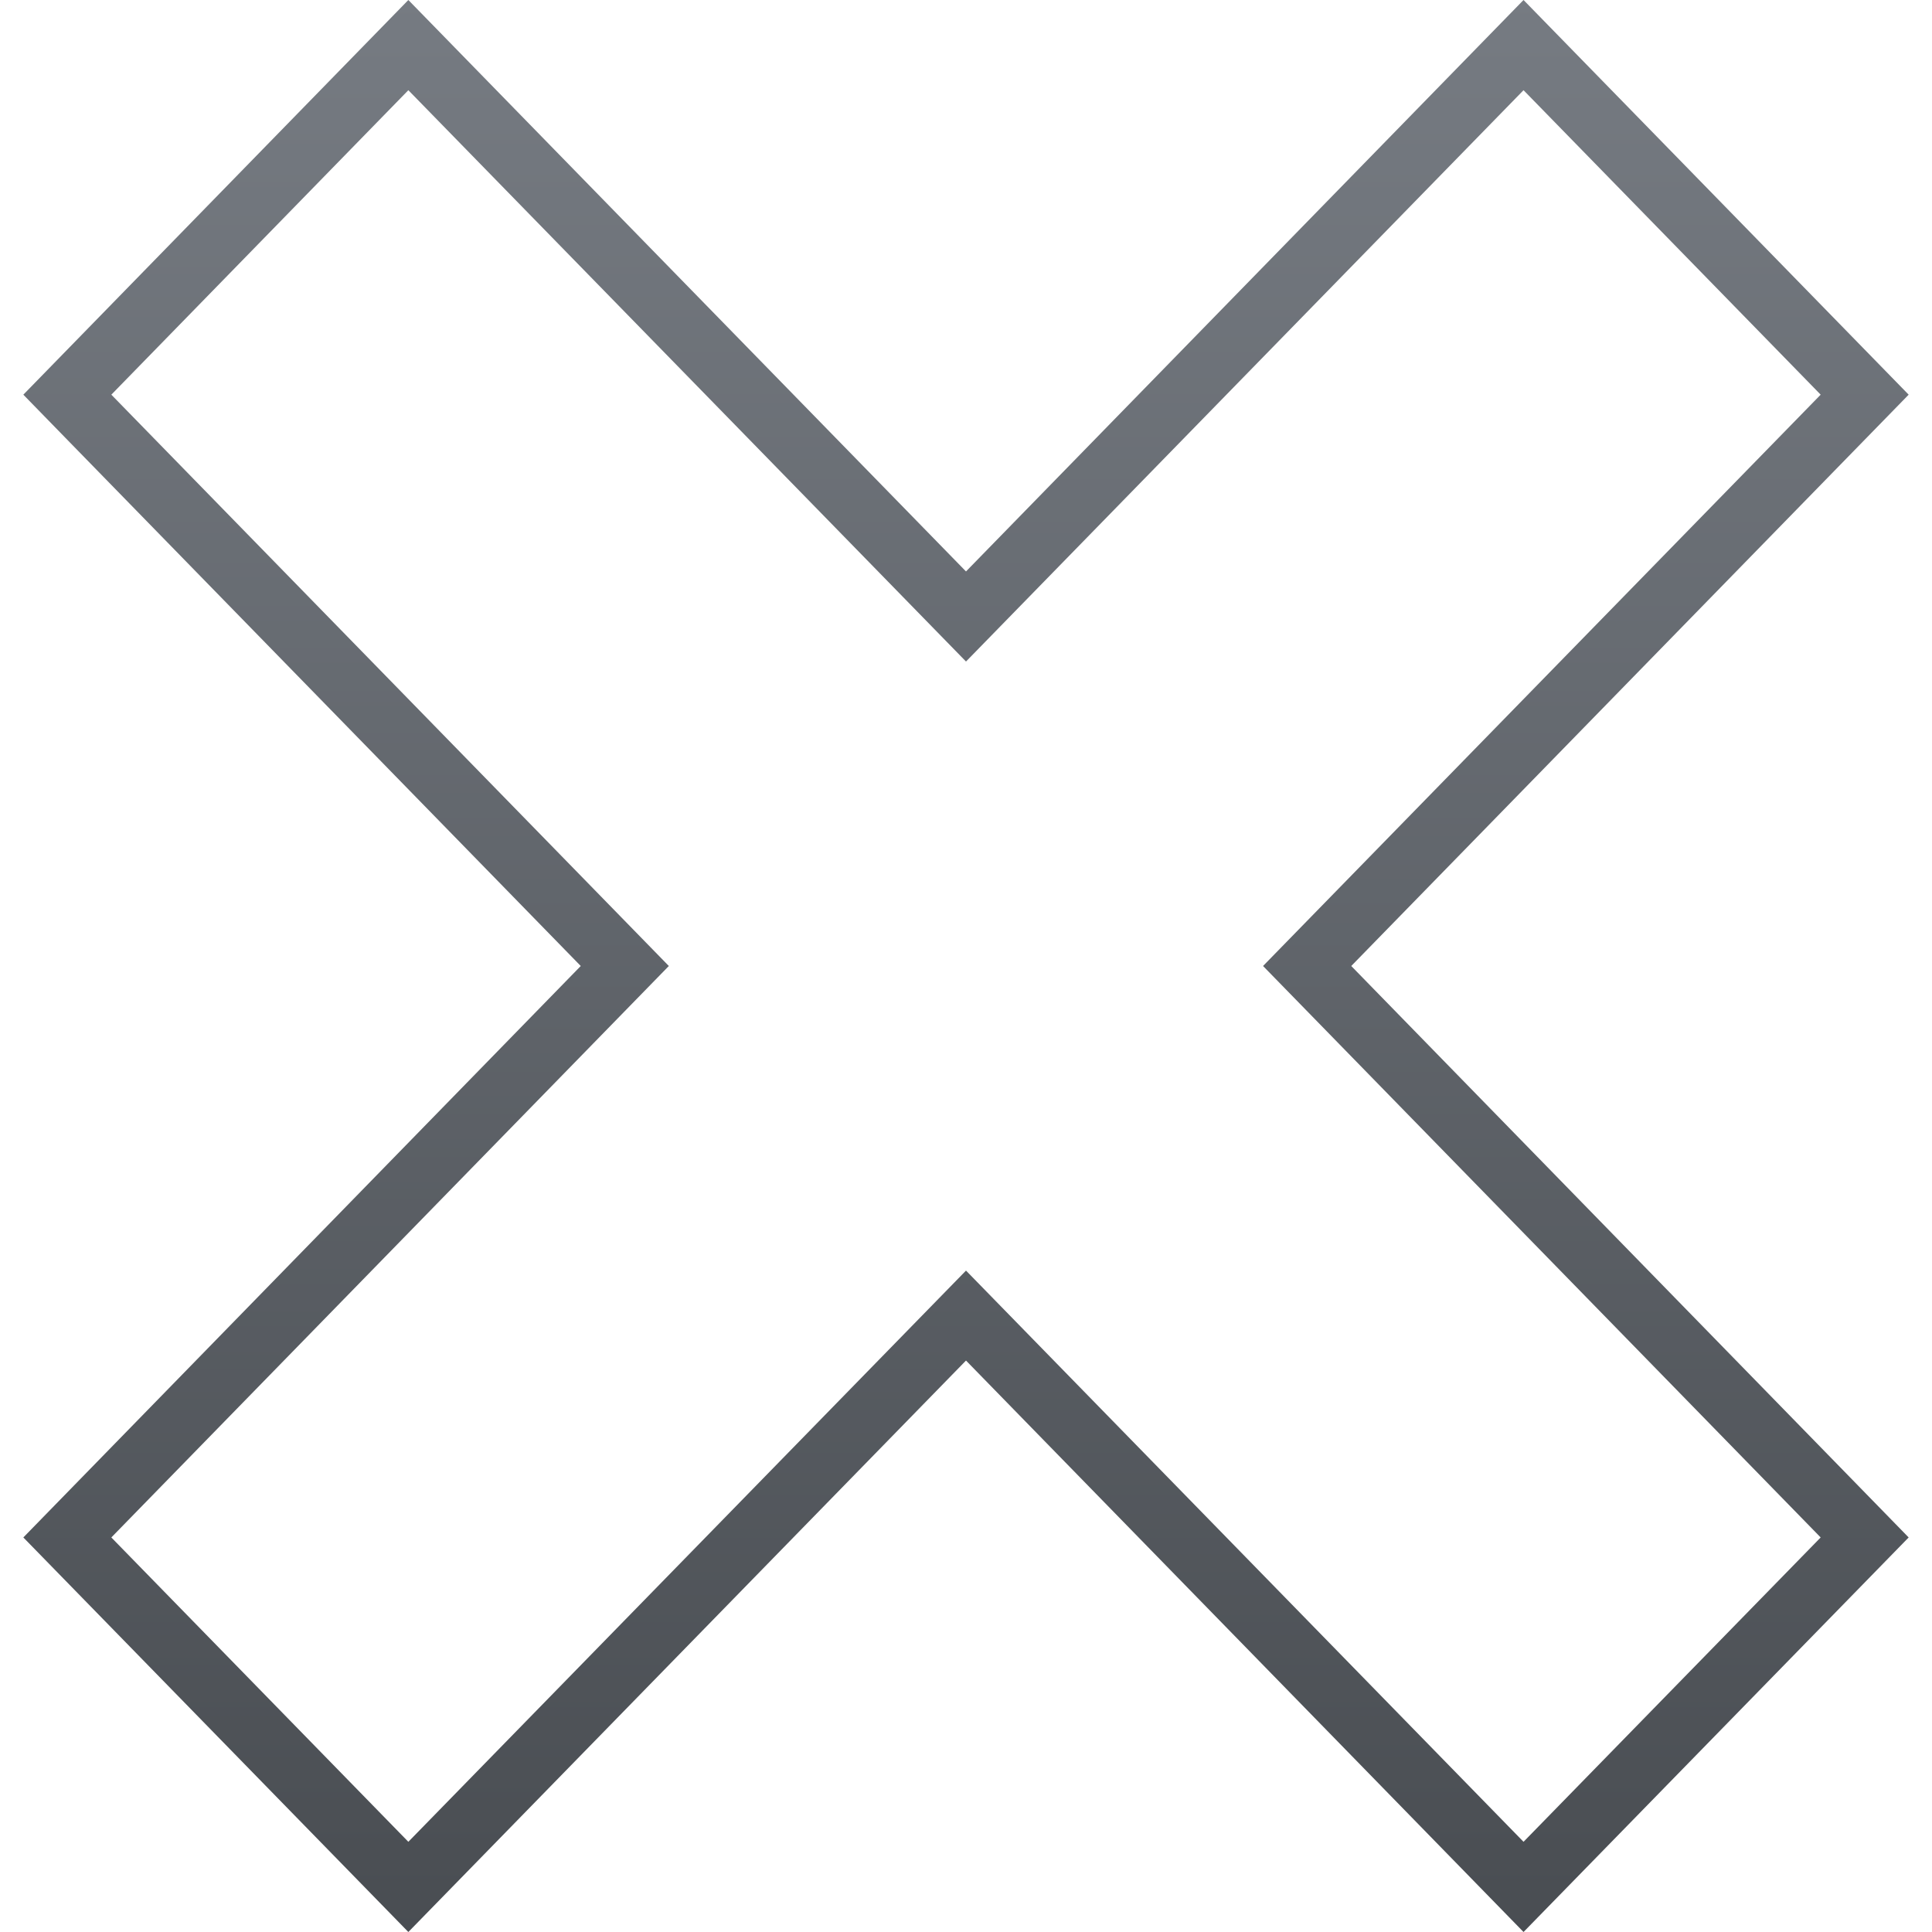 <svg xmlns="http://www.w3.org/2000/svg" xmlns:xlink="http://www.w3.org/1999/xlink" width="64" height="64" viewBox="0 0 64 64" version="1.1"><defs><linearGradient id="linear0" gradientUnits="userSpaceOnUse" x1="0" y1="0" x2="0" y2="1" gradientTransform="matrix(62.453,0,0,64,0.773,0)"><stop offset="0" style="stop-color:#767b82;stop-opacity:1;"/><stop offset="1" style="stop-color:#494d52;stop-opacity:1;"/></linearGradient></defs><g id="surface1"><path style=" stroke:none;fill-rule:nonzero;fill:url(#linear0);" d="M 13.527 0 L 0.773 13.074 L 2.227 14.566 L 19.238 32 L 0.773 50.93 L 13.527 64 L 32 45.07 L 50.469 64 L 63.227 50.93 L 44.762 32 L 63.227 13.074 L 50.469 0 L 32 18.93 Z M 13.527 2.988 L 32 21.914 L 50.469 2.988 L 60.312 13.074 L 41.84 32 L 60.312 50.93 L 50.469 61.012 L 32 42.09 L 13.527 61.012 L 3.688 50.93 L 22.156 32 L 3.688 13.074 Z M 13.527 2.988 "/></g></svg>
